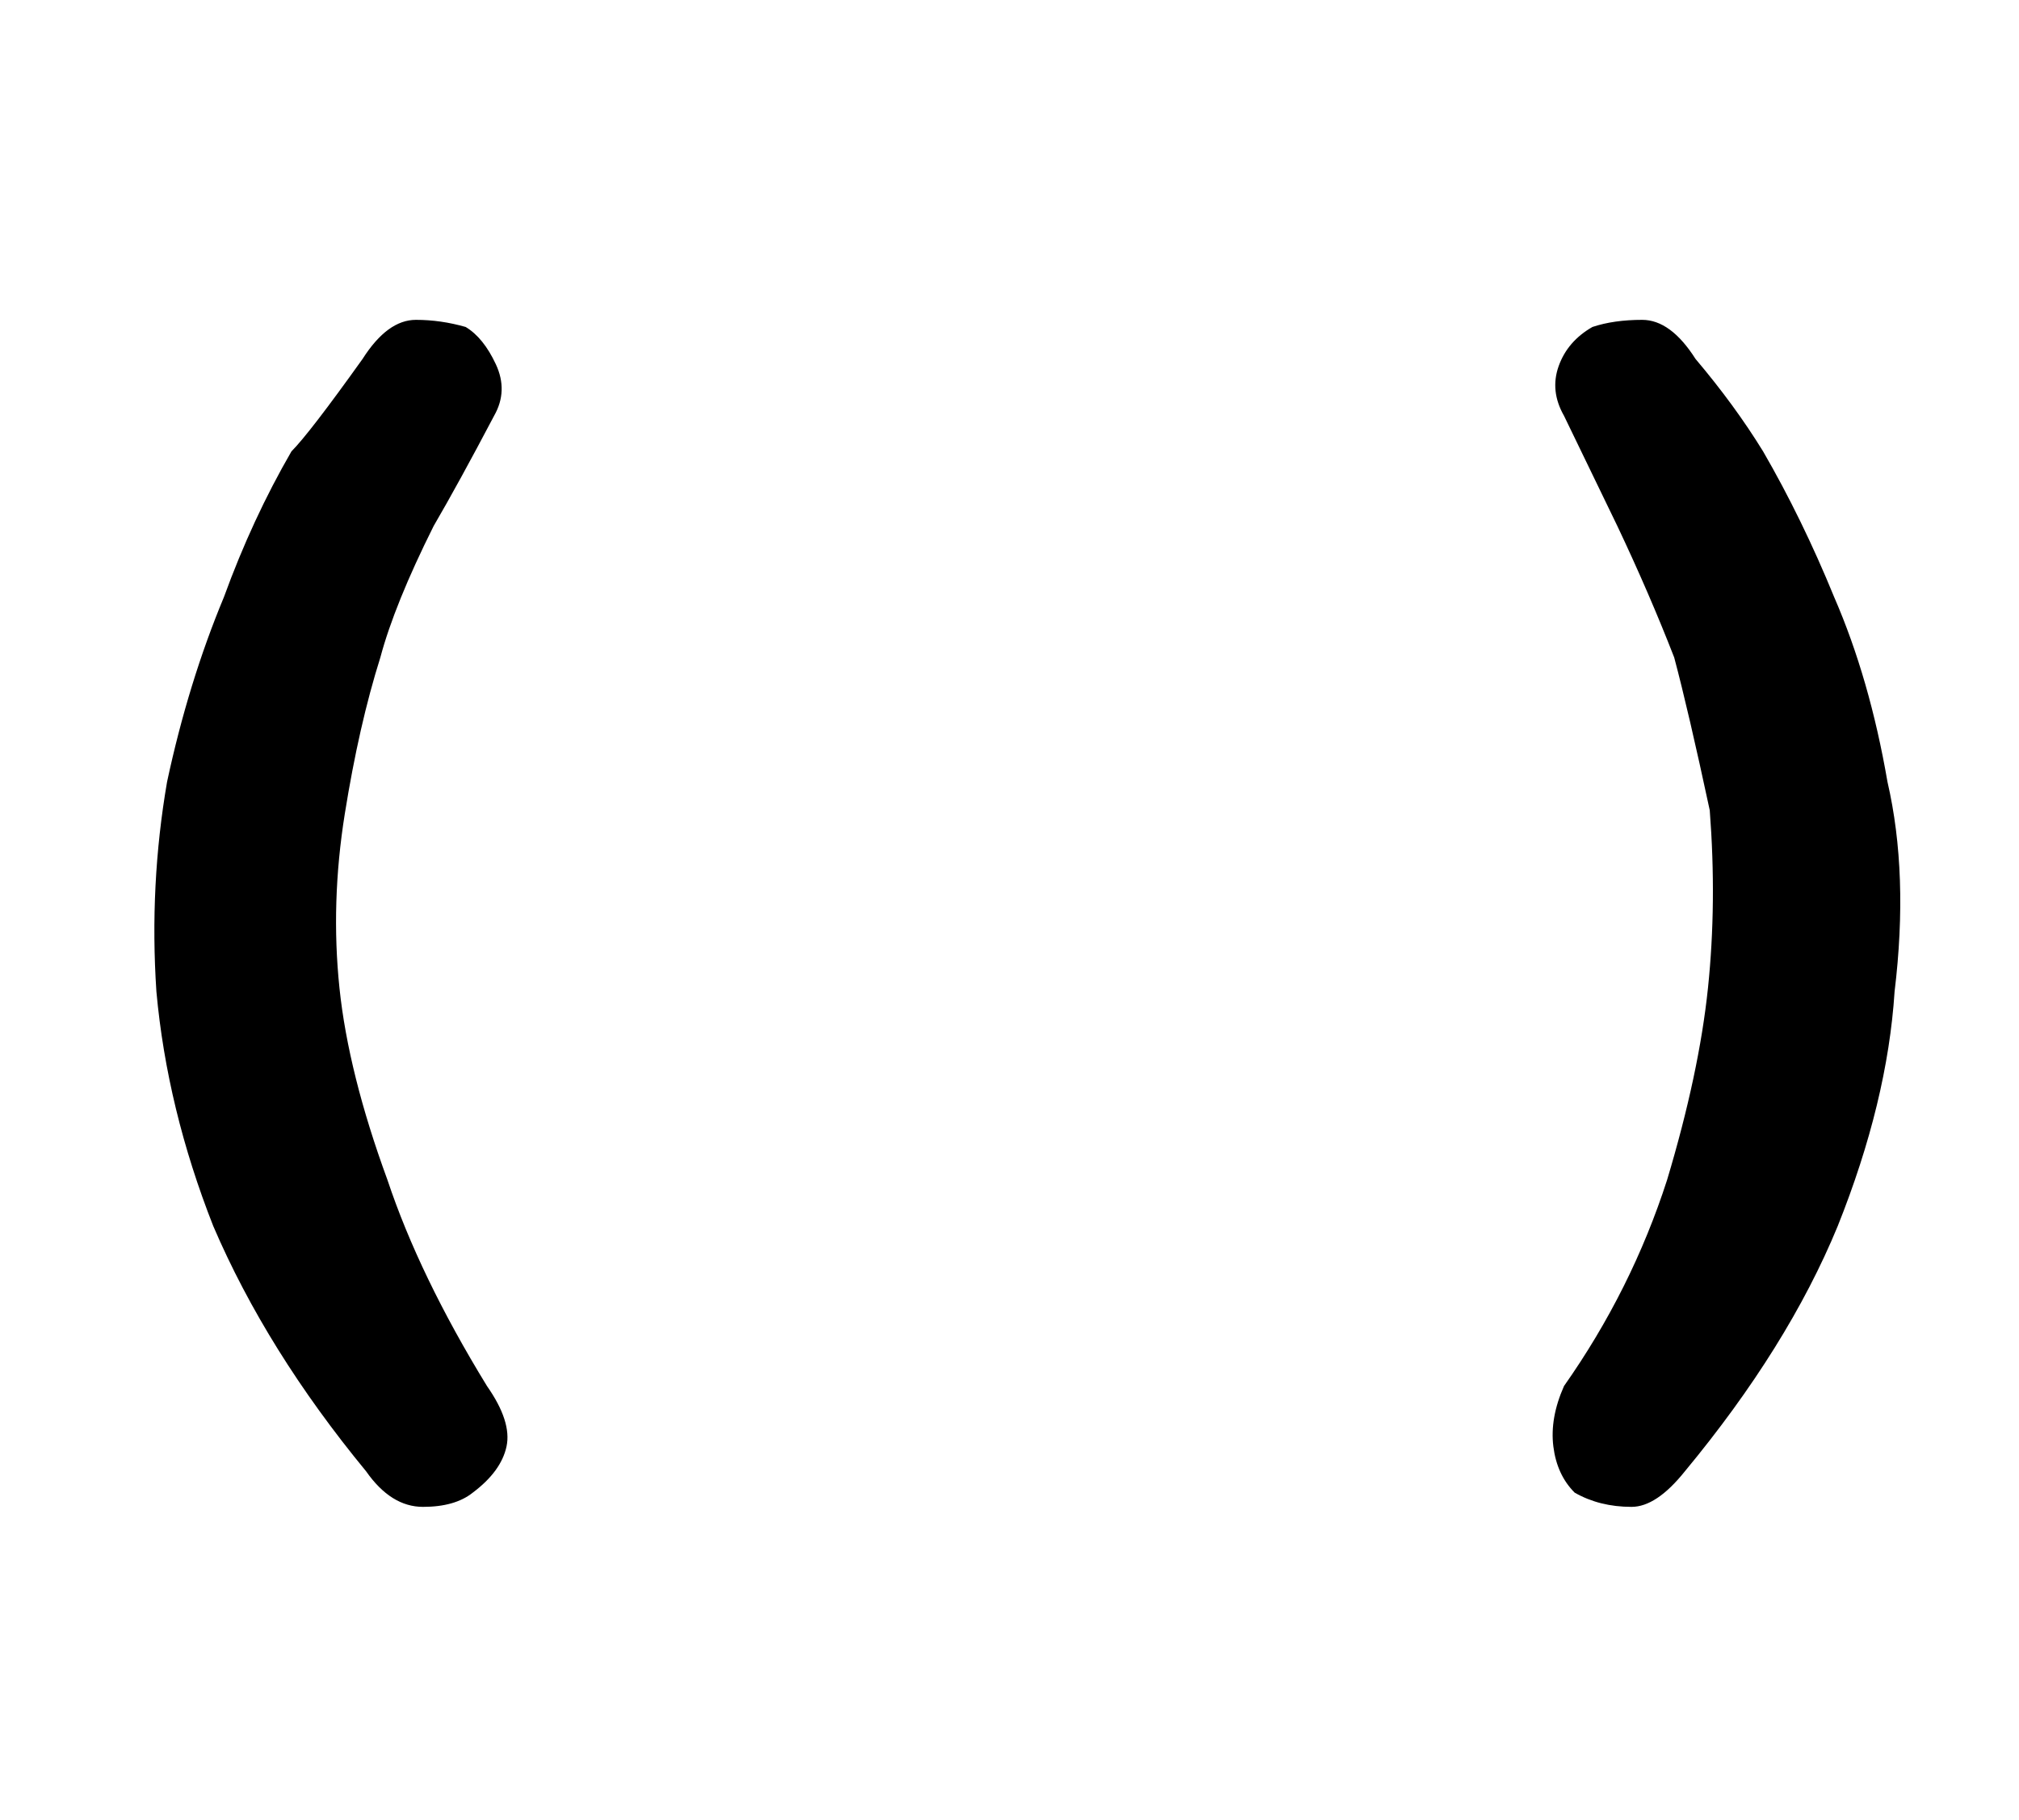 <?xml version="1.0" standalone="no"?>
<!DOCTYPE svg PUBLIC "-//W3C//DTD SVG 1.1//EN" "http://www.w3.org/Graphics/SVG/1.1/DTD/svg11.dtd" >
<svg xmlns="http://www.w3.org/2000/svg" xmlns:xlink="http://www.w3.org/1999/xlink" version="1.1" viewBox="-10 0 568 512">
   <path fill="currentColor"
d="M430 117q-4 -7 -1.5 -14t9.5 -11q6 -2 14 -2t15 11q11 13 19 26q11 19 20 41q10 23 15 52q6 26 2 59q-2 31 -16 66q-14 34 -43 69q-8 10 -15 10q-9 0 -16 -4q-5 -5 -6 -13t3 -17q19 -27 29 -58q9 -30 11.5 -54t0.5 -50q-6 -28 -10 -43q-7 -18 -16 -37zM129 117
q-10 19 -17 31q-11 22 -15 37q-6 19 -10 44t-1.5 49t13.5 54q9 27 28 58q7 10 5.5 17t-9.5 13q-5 4 -14 4t-16 -10q-28 -34 -43 -69q-13 -33 -16 -66q-2 -30 3 -59q6 -28 16 -52q8 -22 19 -41q5 -5 20 -26q7 -11 15 -11q7 0 14 2q5 3 8.5 10.5t-0.5 14.5z" />
</svg>
